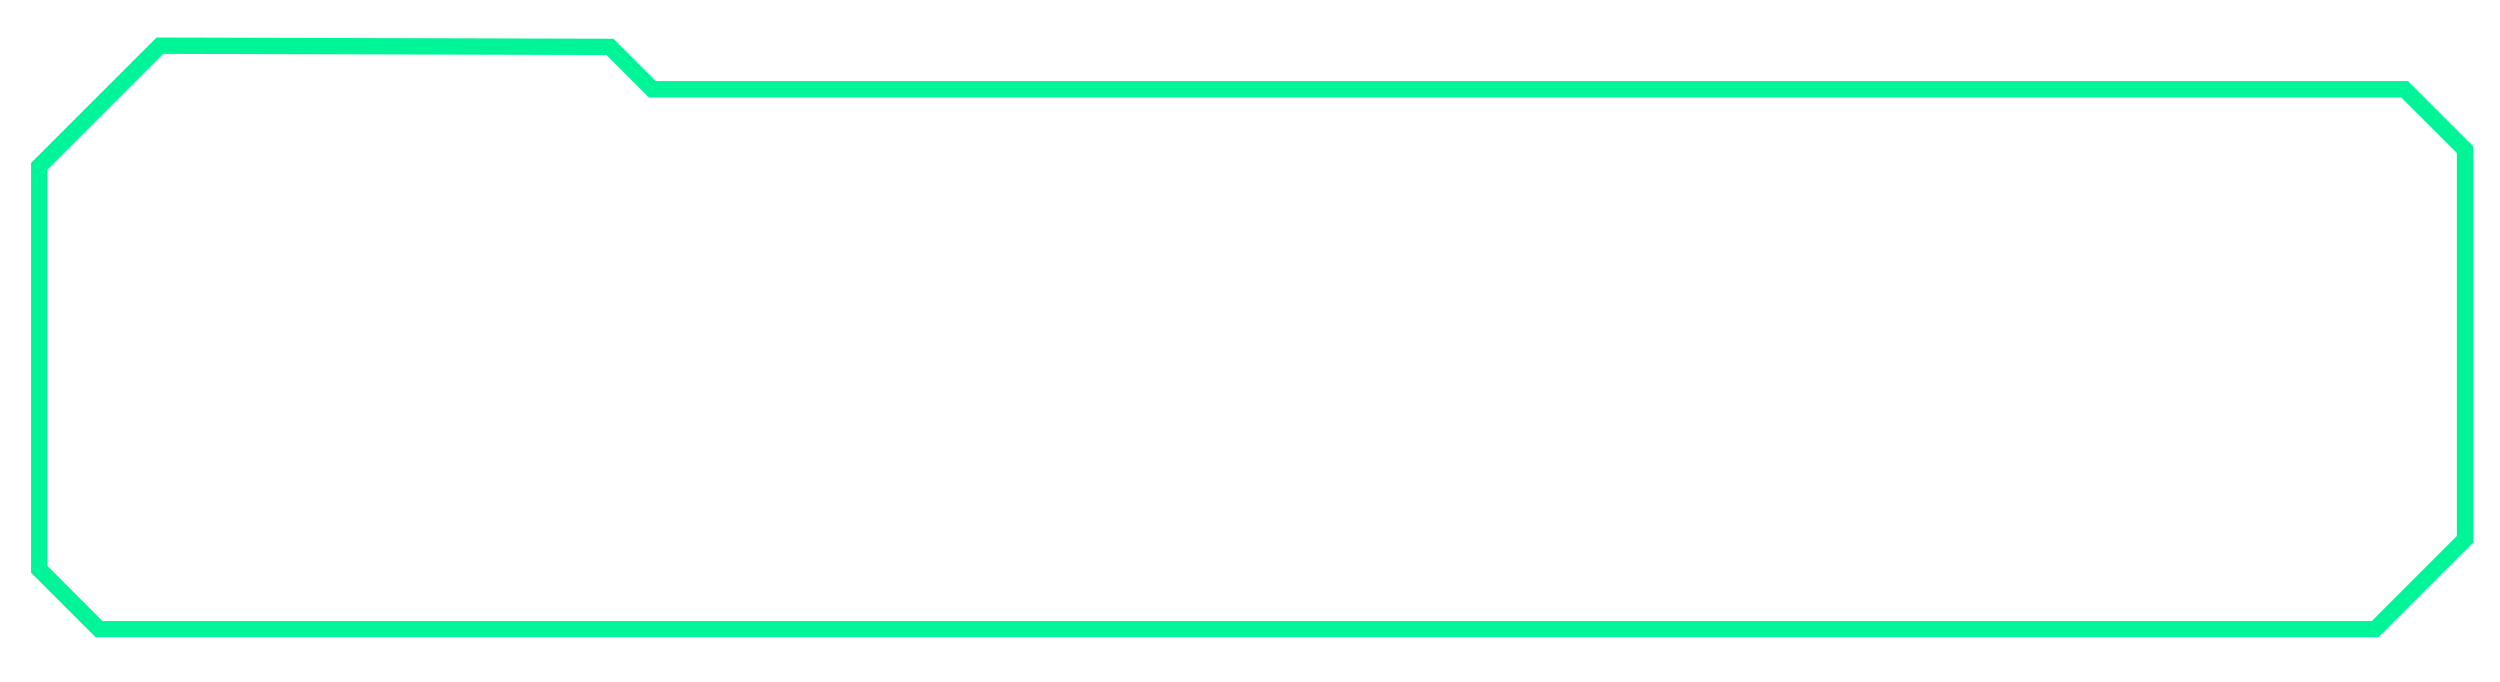 <?xml version="1.0" encoding="utf-8"?>
<!-- Generator: Adobe Illustrator 28.3.0, SVG Export Plug-In . SVG Version: 6.00 Build 0)  -->
<svg version="1.1" id="Capa_1" xmlns="http://www.w3.org/2000/svg" xmlns:xlink="http://www.w3.org/1999/xlink" x="0px" y="0px"
	 viewBox="0 0 305.93 83.43" style="enable-background:new 0 0 305.93 83.43;" xml:space="preserve">
<style type="text/css">
	.st0{fill:#00F598;}
</style>
<g>
	<path class="st0" d="M19.98,6.59l54.24,0.15l4.6,4.6l0.59,0.59h0.83h213.61l6.8,6.8v46.86l-10.41,10.41H12.54L5.8,69.25V20.77
		L19.98,6.59 M19.16,4.59L3.8,19.94v50.14l7.9,7.9h279.35l11.59-11.59V17.89l-7.97-7.97H80.24l-5.18-5.18L19.16,4.59L19.16,4.59z"/>
</g>
</svg>
